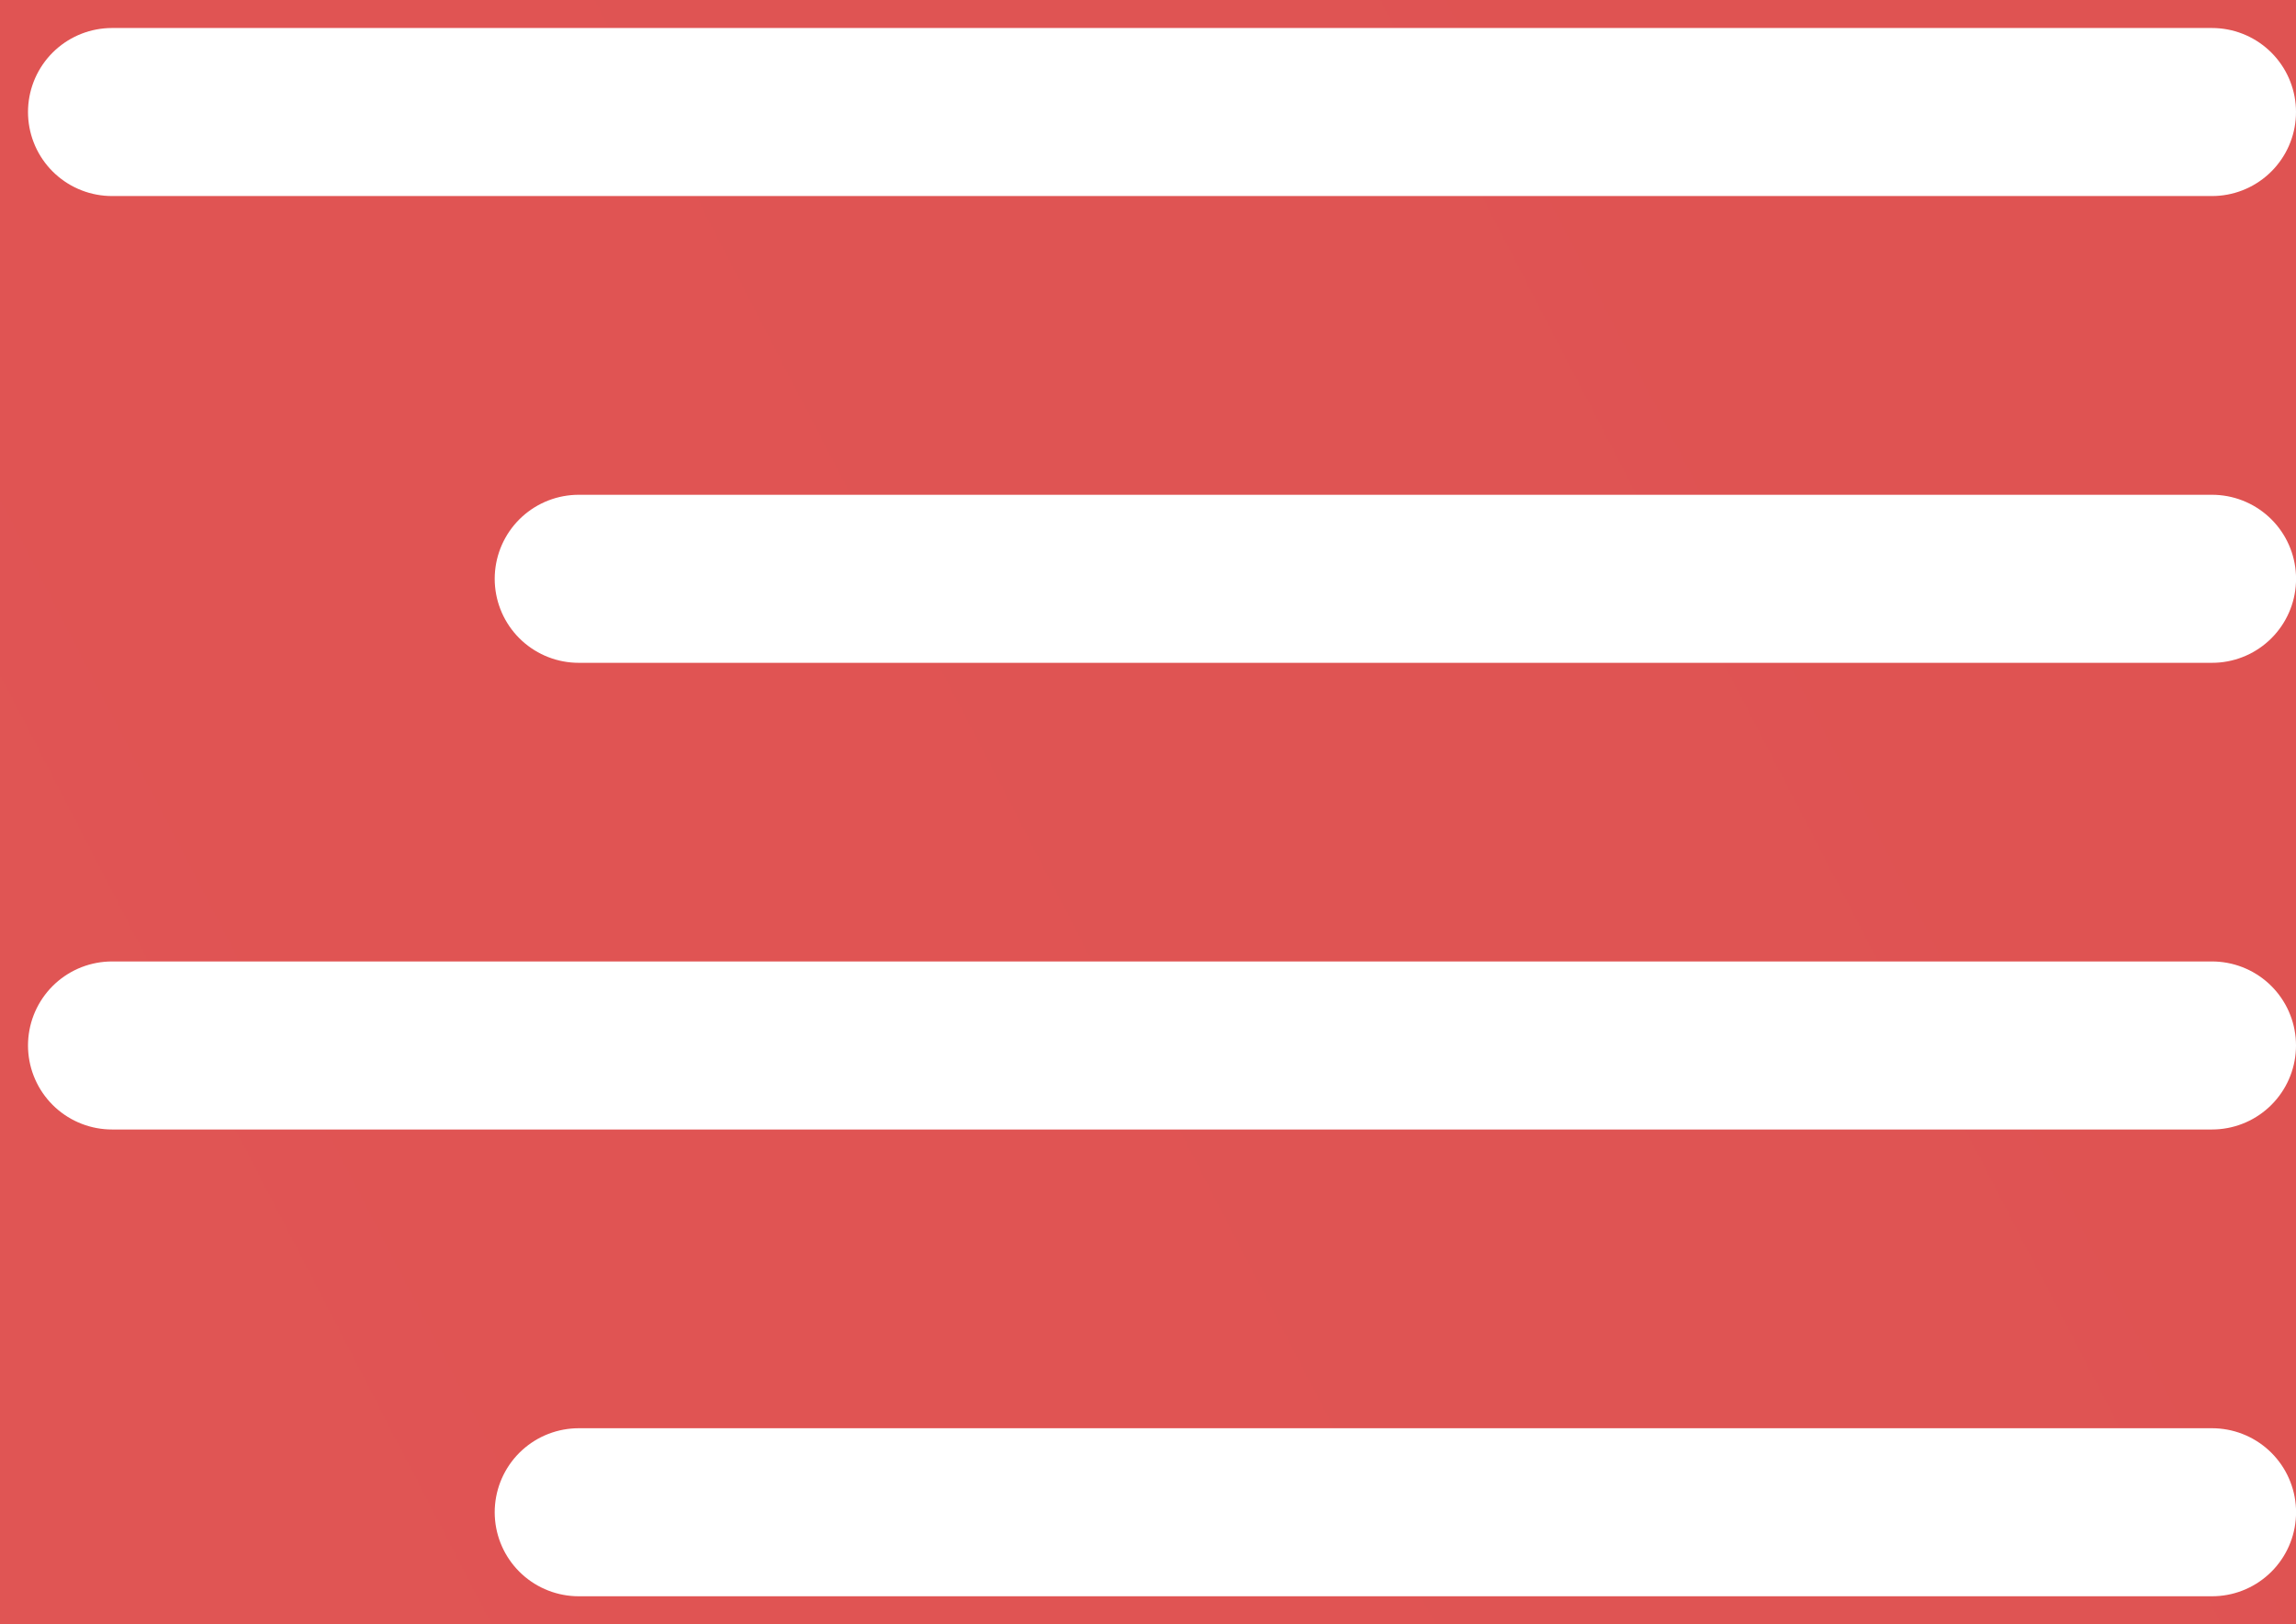 <svg width="41" height="29" viewBox="0 0 41 29" fill="none" xmlns="http://www.w3.org/2000/svg">
<rect width="41" height="29" fill="#E5E5E5"/>
<g id="Frame 3" clip-path="url(#clip0_0_1)">
<rect width="1619" height="4560" transform="translate(-1343 -53)" fill="white"/>
<g id="Hero Area">
<g id="Background">
<rect id="Rectangle 3" x="-1343" y="-53" width="1619" height="850" fill="url(#paint0_linear_0_1)"/>
</g>
</g>
<g id="Navegation">
<g id="Group 58">
<path id="Vector" d="M39.501 10.334H10.334" stroke="white" stroke-width="3" stroke-linecap="round" stroke-linejoin="round"/>
<path id="Vector_2" d="M39.5 2H2" stroke="white" stroke-width="3" stroke-linecap="round" stroke-linejoin="round"/>
<path id="Vector_3" d="M39.5 18.666H2" stroke="white" stroke-width="3" stroke-linecap="round" stroke-linejoin="round"/>
<path id="Vector_4" d="M39.501 27H10.334" stroke="white" stroke-width="3" stroke-linecap="round" stroke-linejoin="round"/>
</g>
</g>
</g>
<defs>
<linearGradient id="paint0_linear_0_1" x1="-1463.92" y1="855" x2="119.907" y2="34.834" gradientUnits="userSpaceOnUse">
<stop stop-color="#FF9292"/>
<stop offset="1" stop-color="#DE5150"/>
</linearGradient>
<clipPath id="clip0_0_1">
<rect width="1619" height="4560" fill="white" transform="translate(-1343 -53)"/>
</clipPath>
</defs>
</svg>
